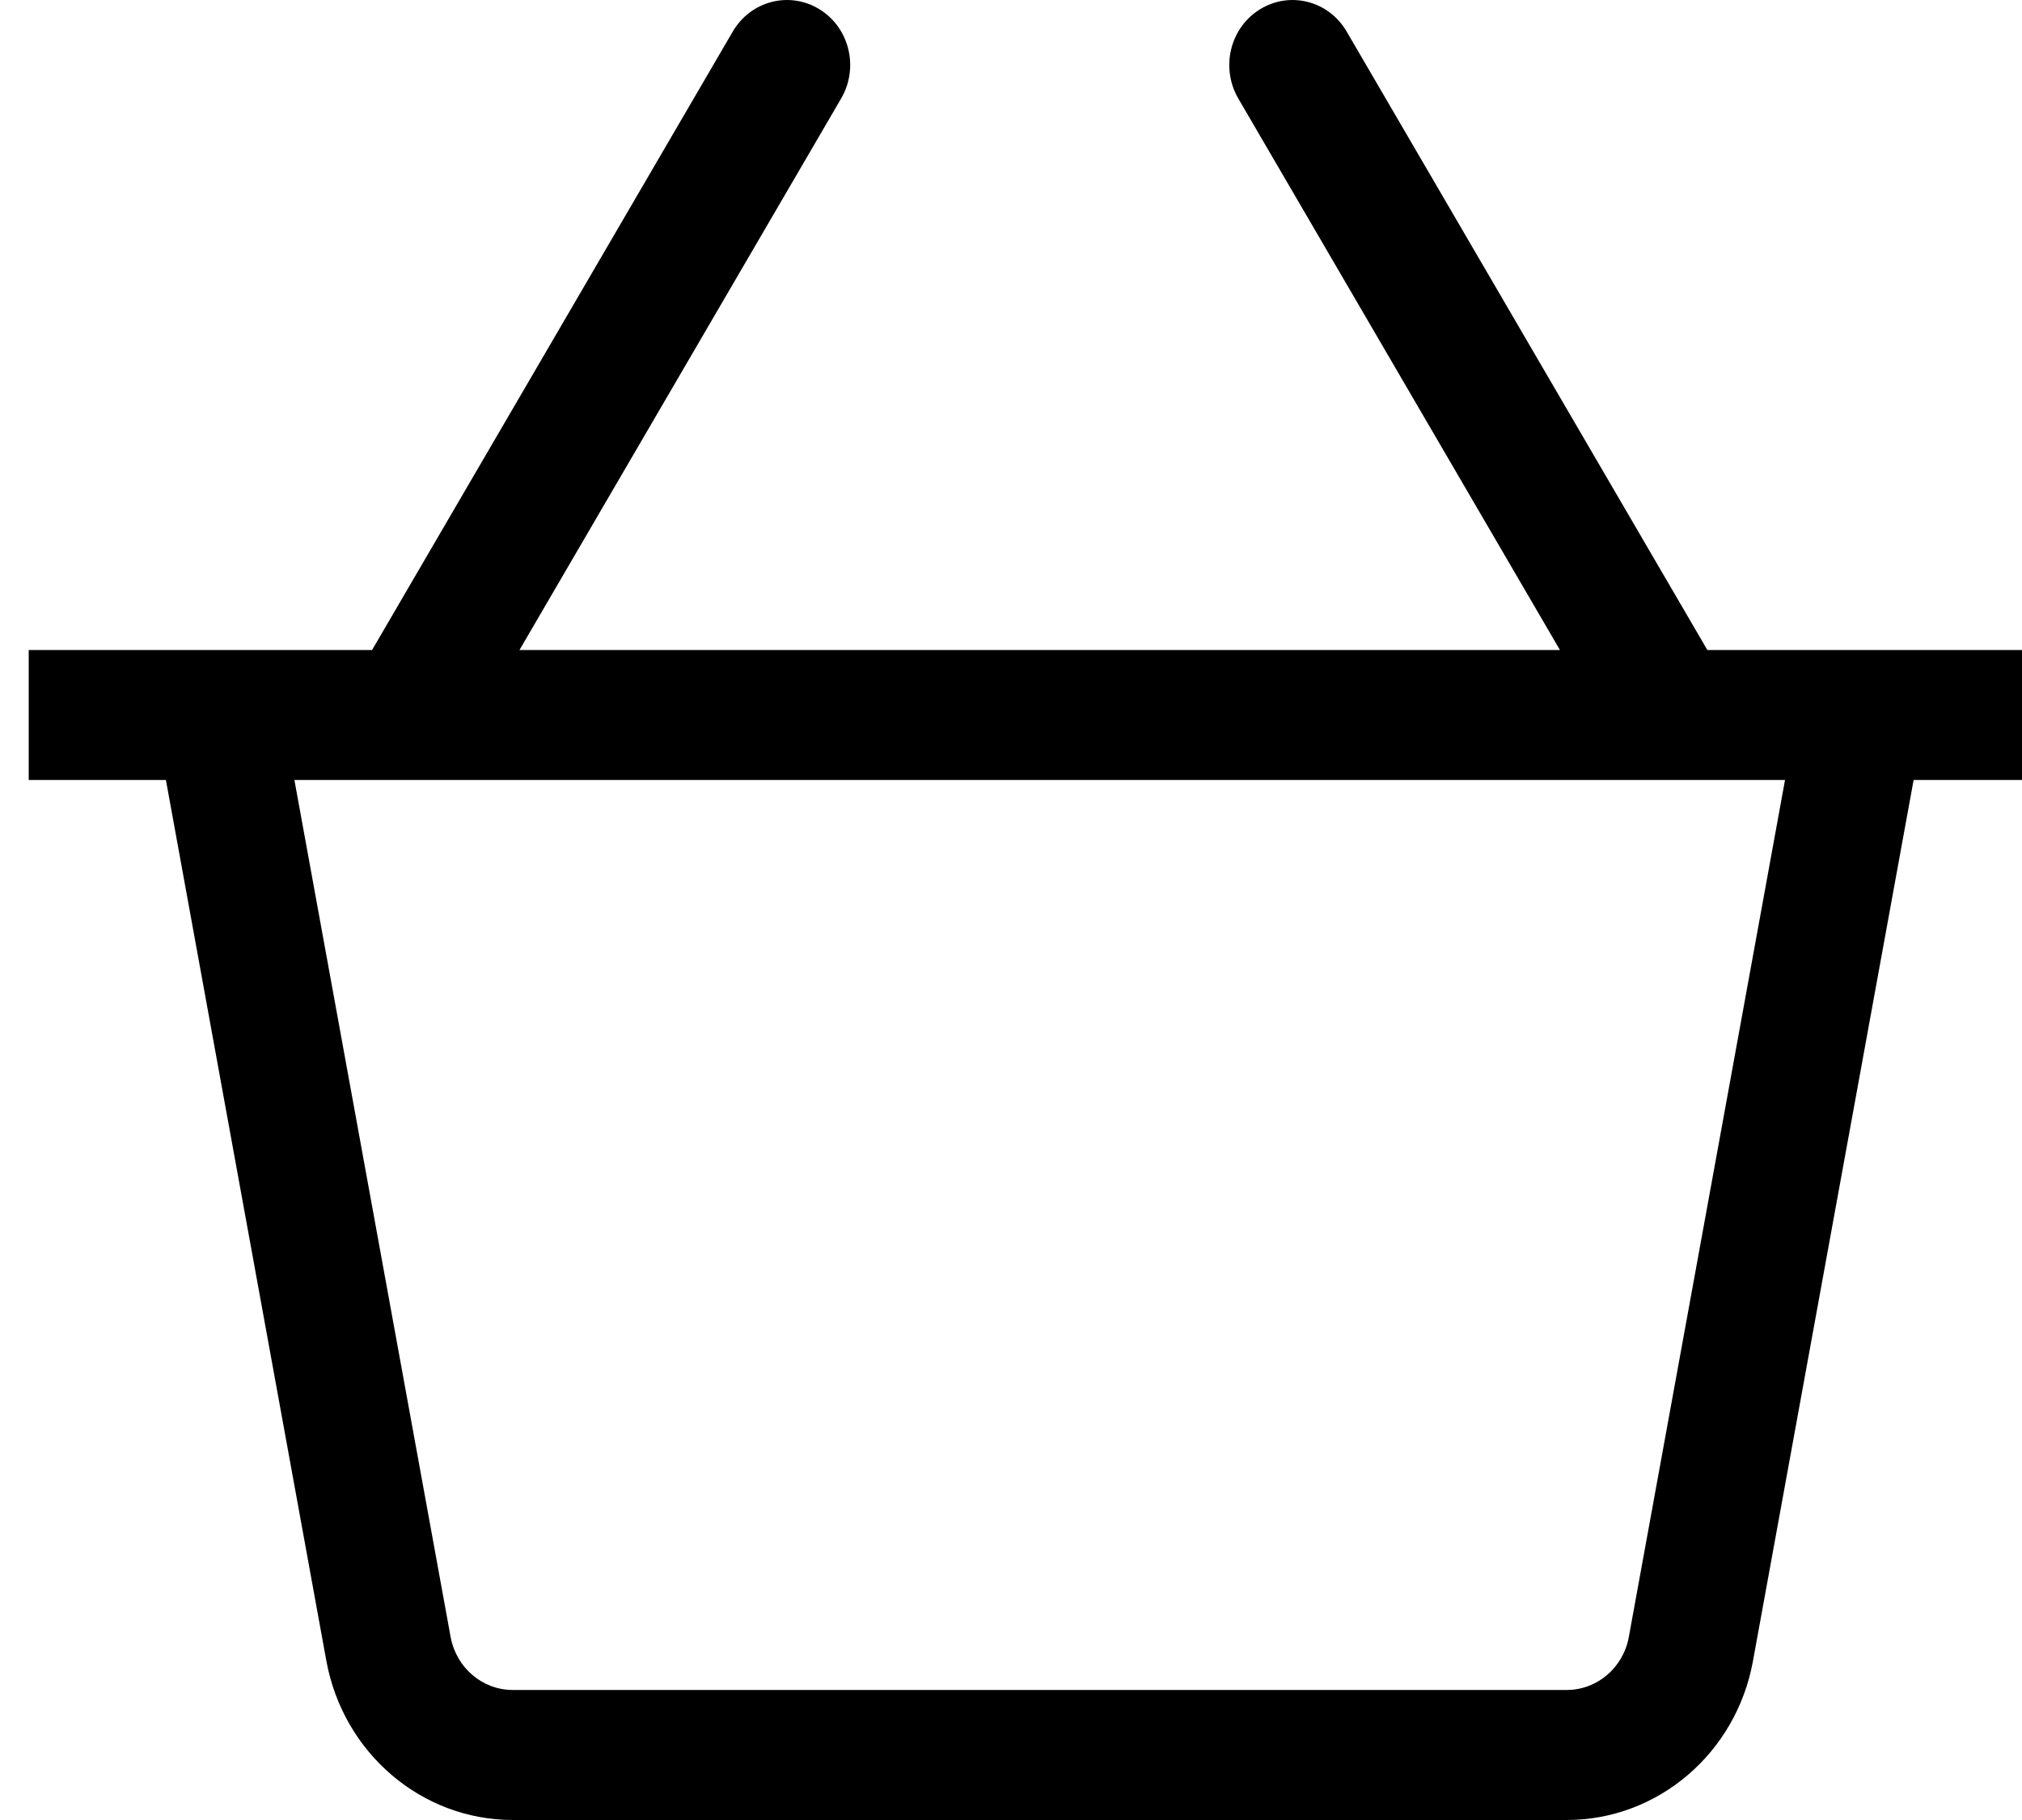 <svg width="20" height="18" viewBox="0 0 20 18" fill="none" xmlns="http://www.w3.org/2000/svg">
<path d="M20.284 6.429H16.888L13.32 0.312C13.143 0.008 12.759 -0.091 12.463 0.092C12.166 0.274 12.071 0.669 12.248 0.974L15.43 6.429H5.138L8.32 0.974C8.498 0.669 8.402 0.274 8.106 0.092C7.809 -0.091 7.426 0.008 7.248 0.312L3.68 6.429H0.284V7.714H1.641L3.228 16.426C3.395 17.338 4.17 18 5.072 18H15.497C16.399 18 17.174 17.338 17.339 16.427L18.928 7.714H20.284C20.284 7.714 20.284 6.429 20.284 6.429ZM16.111 16.19C16.056 16.494 15.797 16.714 15.496 16.714H5.072C4.771 16.714 4.513 16.494 4.457 16.189L2.912 7.714H17.656L16.111 16.19Z" fill="currentColor"/>
</svg>
